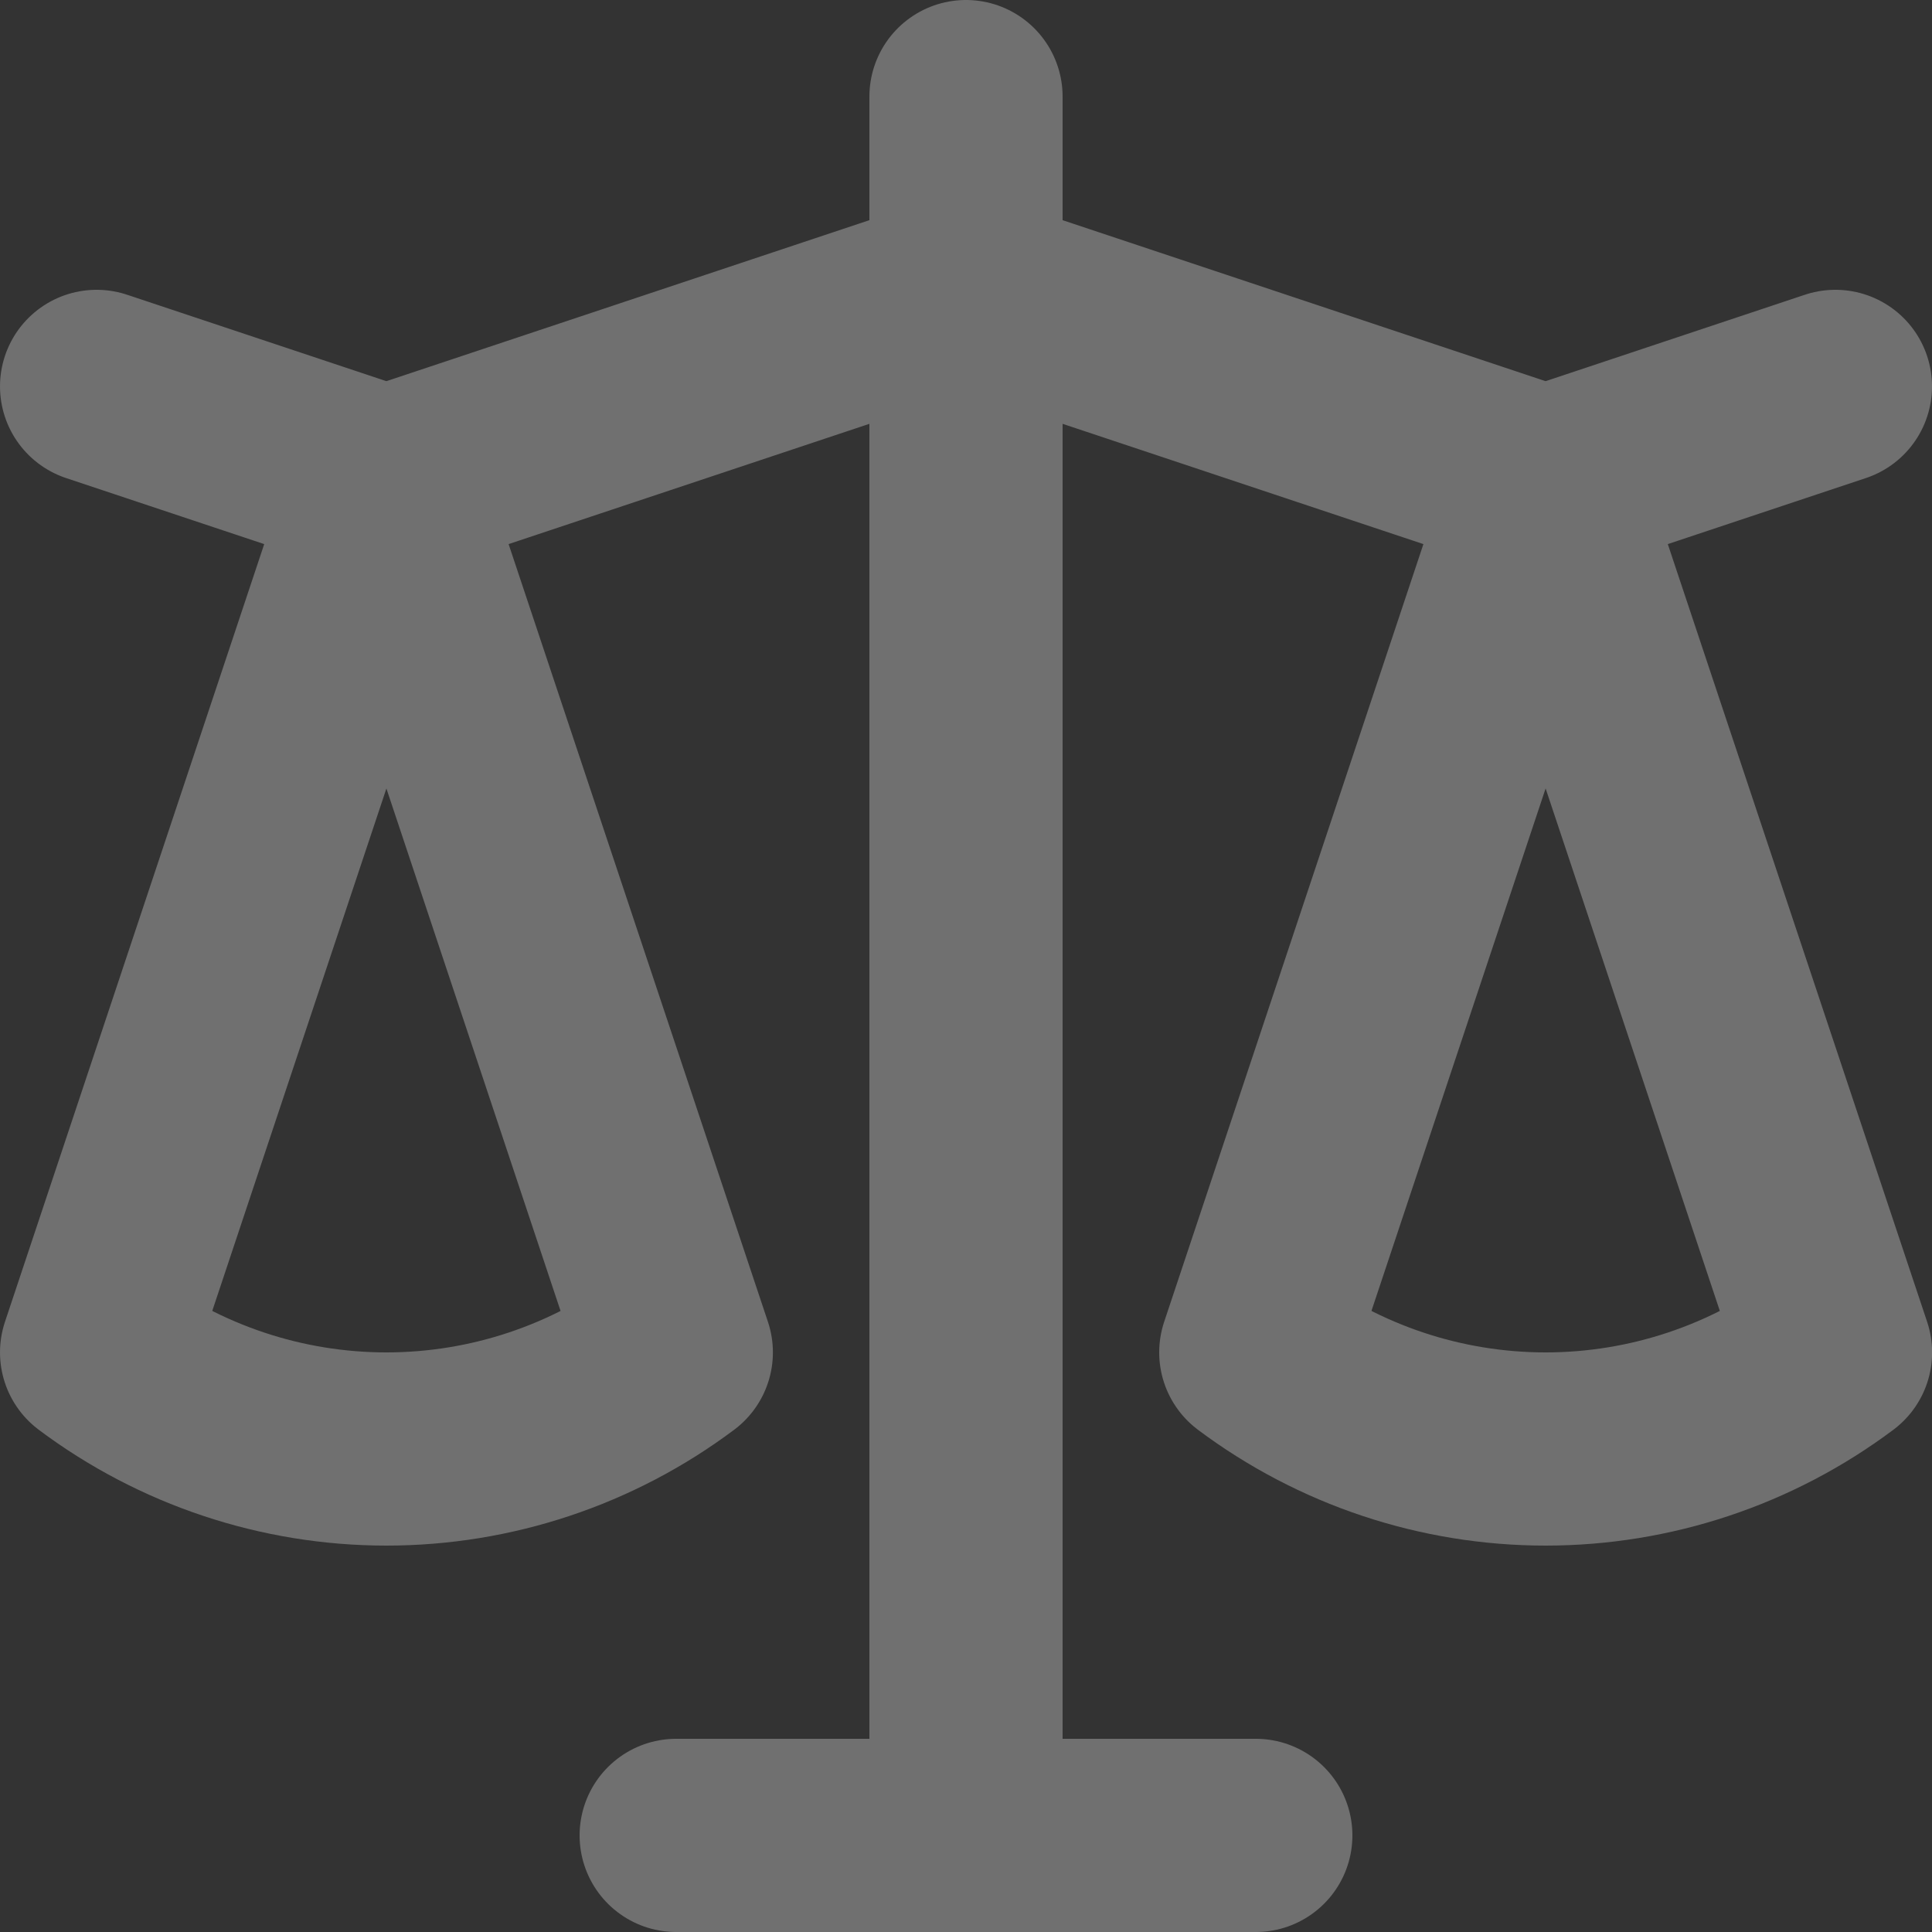 <svg width="20" height="20" viewBox="0 0 20 20" fill="none" xmlns="http://www.w3.org/2000/svg">
<rect x="0" y="0" width="20" height="20" fill="#333333" stroke="none"/>
<path d="M1 4L4 5M4 5L1 14C1.866 14.649 2.919 15 4 15C5.082 15 6.135 14.649 7.001 14L4 5ZM4 5L7 14M4 5L10 3M10 3L16 5M10 3V1M10 3V19M16 5L19 4M16 5L13 14C13.866 14.649 14.918 15 16 15C17.082 15 18.135 14.649 19.001 14L16 5ZM10 19H7M10 19H13" stroke="white" stroke-opacity="0.3" stroke-width="2" stroke-linecap="round" stroke-linejoin="round"/>
</svg>
